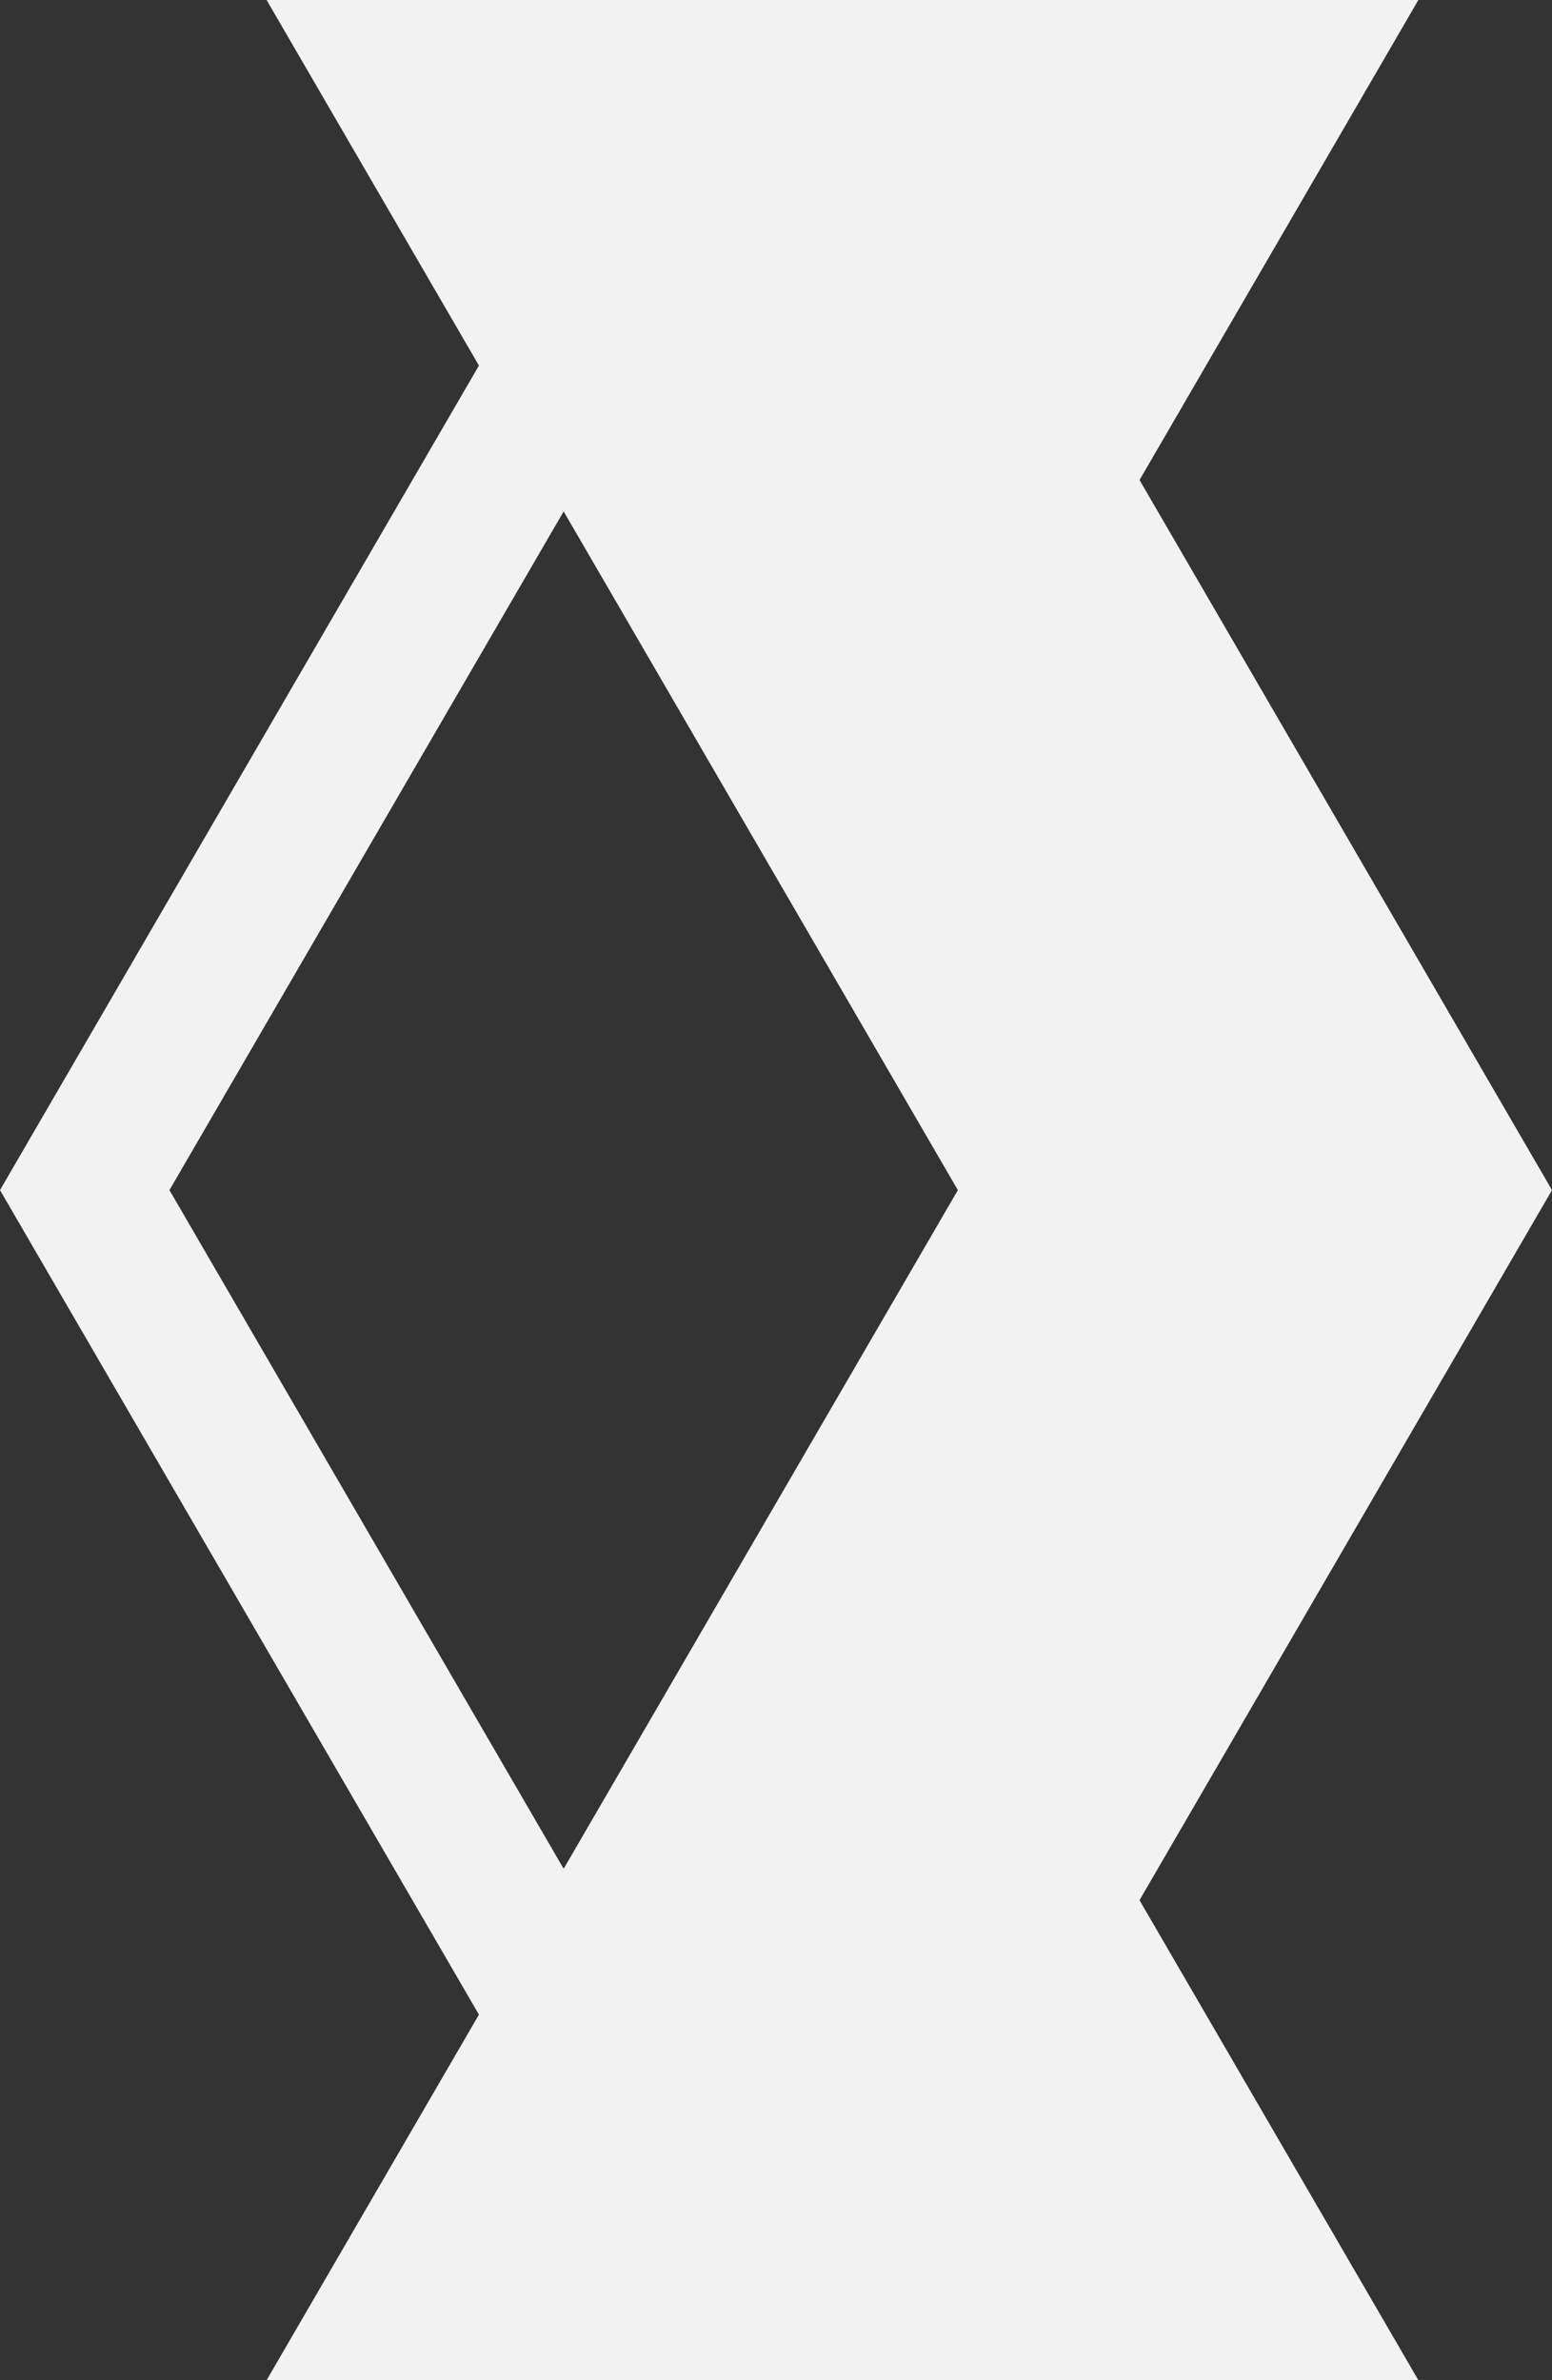 <svg id="Laag_1" data-name="Laag 1" xmlns="http://www.w3.org/2000/svg" viewBox="0 0 3000 4600"><rect x="0" y="0" width="3000" height="4600" fill="#333333" stroke="none"/><defs><style>.cls-1{fill:#f2f2f2;fill-rule:evenodd;}</style></defs><title>Naamloos-1</title><path class="cls-1" d="M3000,2300L2202.72,927.68,2741.68,0H515.32L925.77,706.5,0,2300,925.77,3893.5,515.32,4600H2741.68l-539-927.68Zm-2672.46,0,762-1311.61,762,1311.61-762,1311.61Z"/></svg>